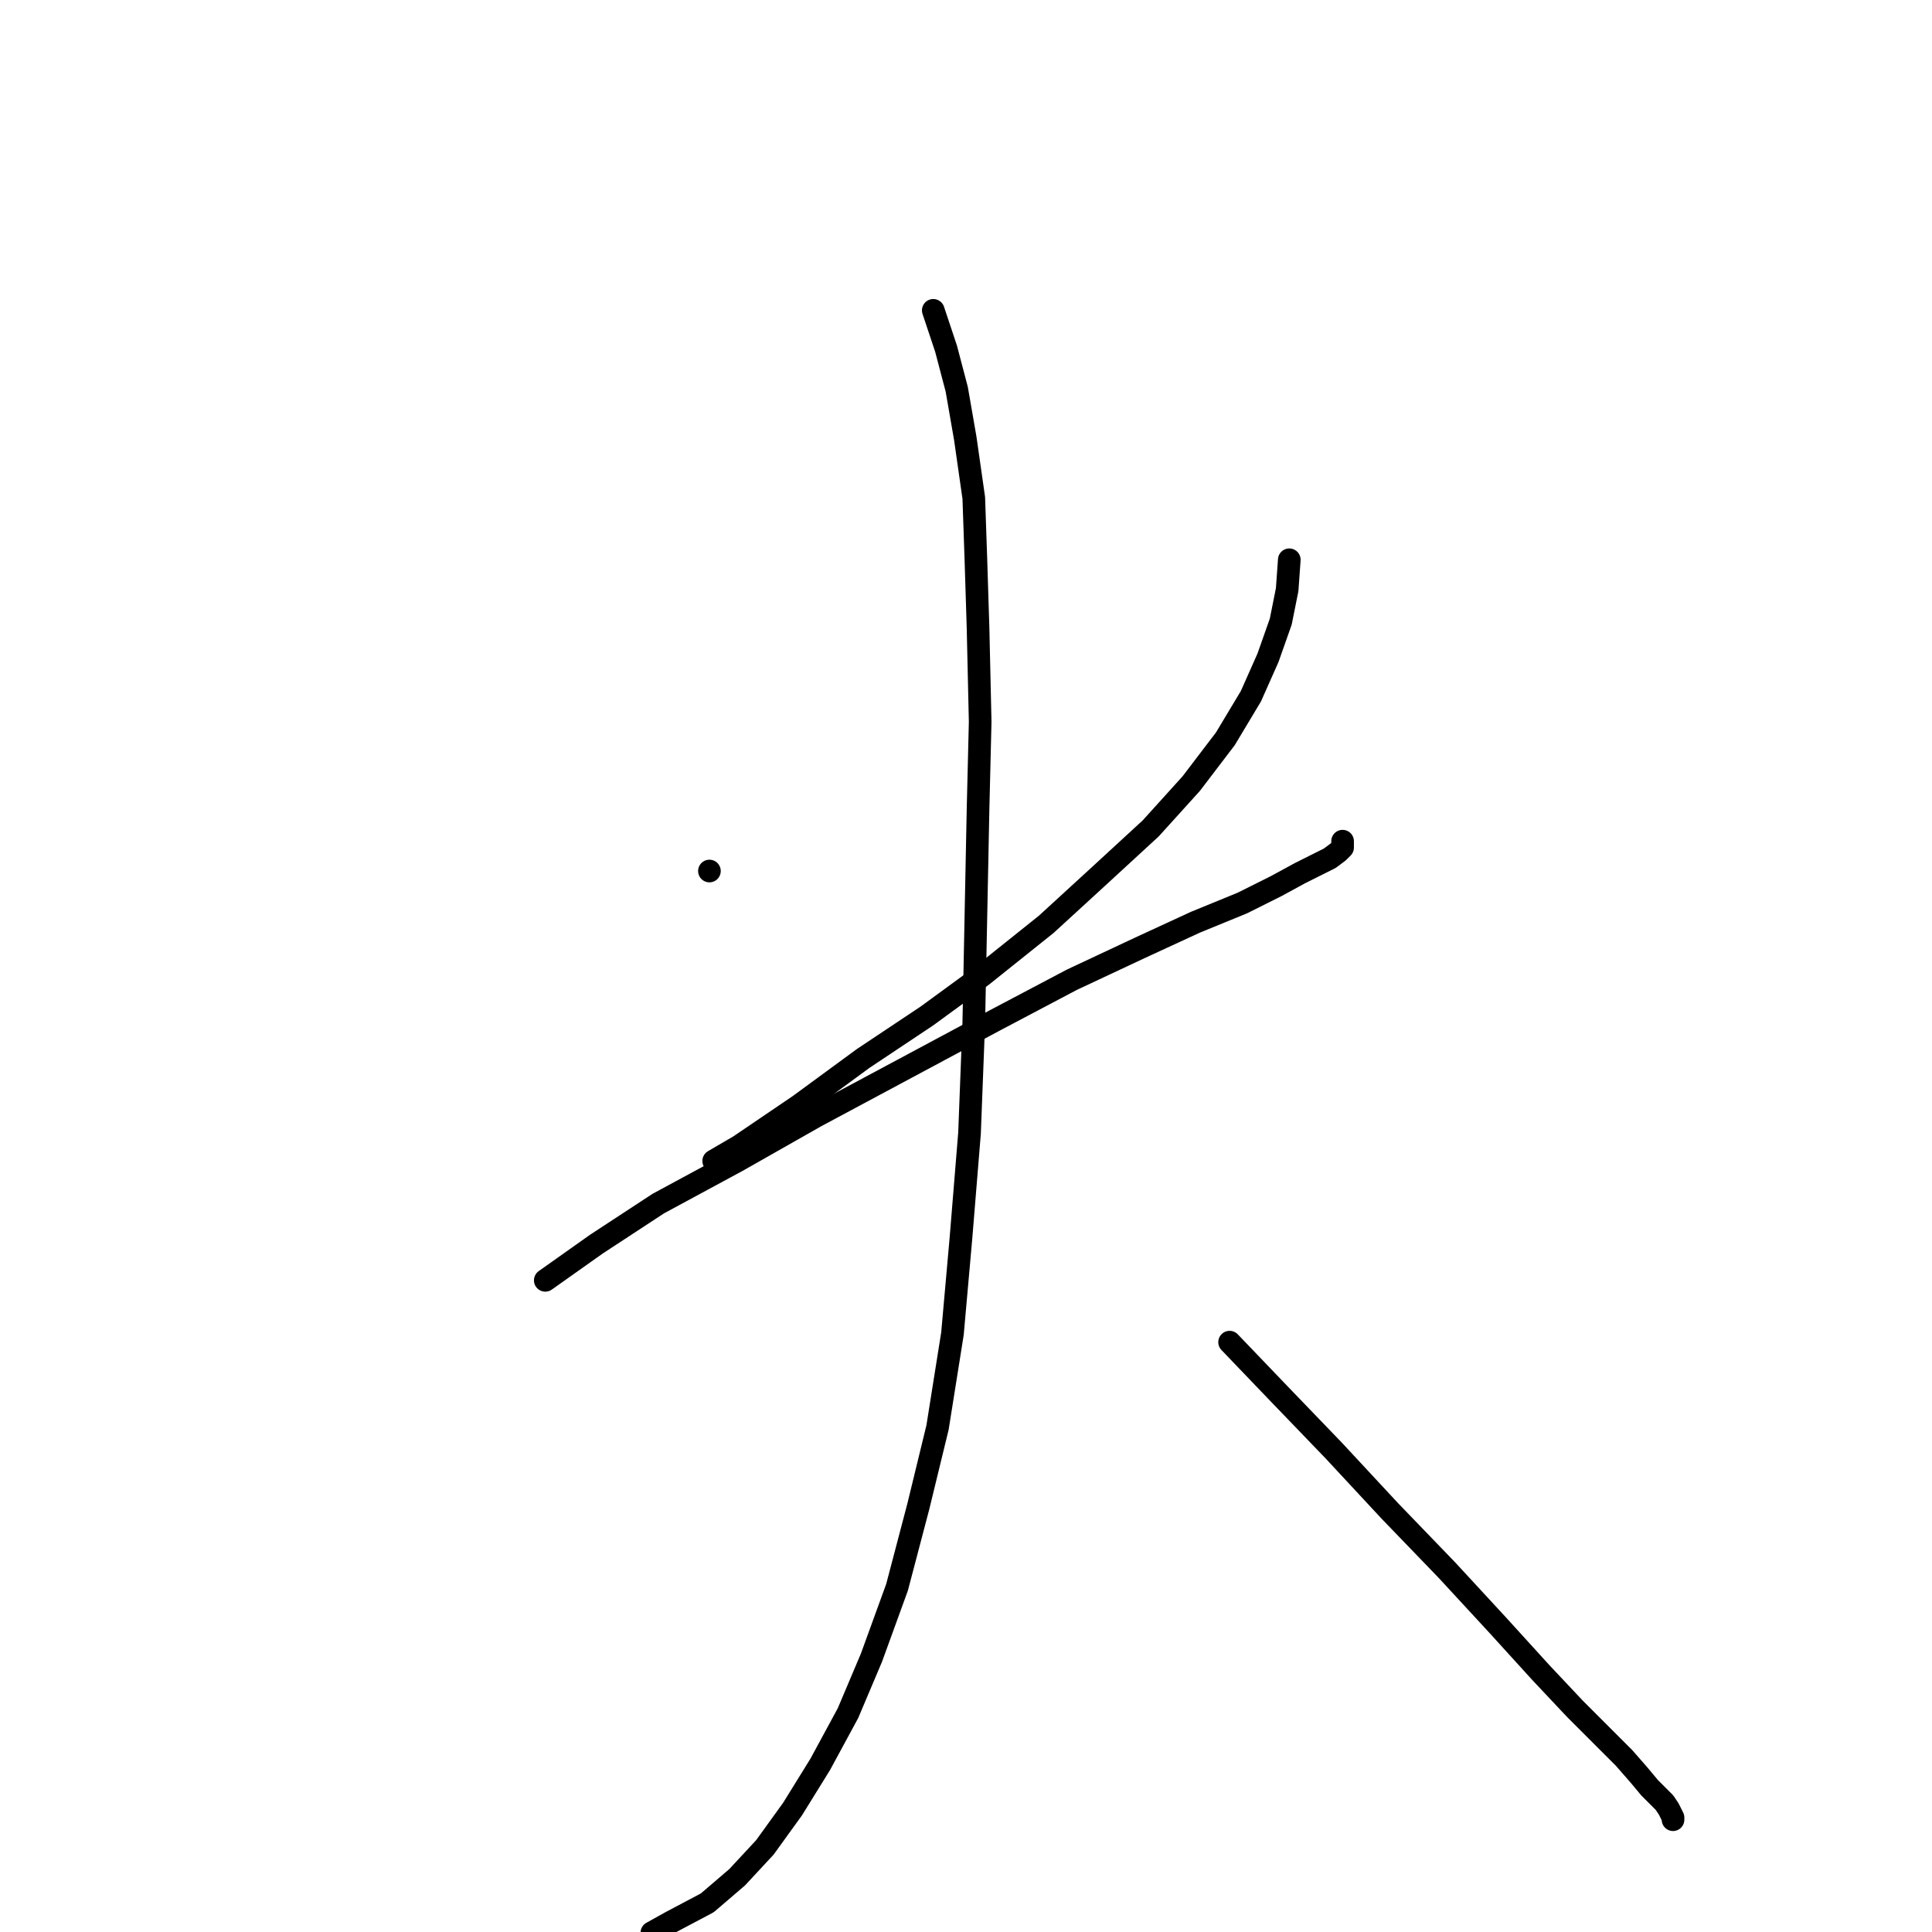 <?xml version="1.0" standalone="no"?>
    <svg width="256" height="256" xmlns="http://www.w3.org/2000/svg" version="1.1">
    <polyline stroke="black" stroke-width="3" stroke-linecap="round" fill="transparent" stroke-linejoin="round" points="94.003 115.415 94.003 115.415 " />
        <polyline stroke="black" stroke-width="3" stroke-linecap="round" fill="transparent" stroke-linejoin="round" points="170.838 74.173 170.556 78.128 169.708 82.365 168.013 87.167 165.753 92.252 162.364 97.901 157.844 103.833 152.477 109.765 145.415 116.262 138.635 122.477 130.161 129.257 122.816 134.624 114.342 140.273 105.867 146.488 97.958 151.855 94.568 153.833 94.568 153.833 " />
        <polyline stroke="black" stroke-width="3" stroke-linecap="round" fill="transparent" stroke-linejoin="round" points="72.252 169.651 79.032 164.849 87.224 159.482 97.675 153.833 108.127 147.9 131.856 135.189 142.025 129.822 151.064 125.584 158.409 122.195 164.624 119.652 169.143 117.392 172.251 115.698 174.51 114.568 176.205 113.72 177.335 112.873 177.9 112.308 177.9 111.743 177.9 111.46 177.9 111.46 " />
        <polyline stroke="black" stroke-width="3" stroke-linecap="round" fill="transparent" stroke-linejoin="round" points="123.664 41.122 125.359 46.207 126.771 51.574 127.901 58.071 129.031 65.981 129.313 74.173 129.596 83.212 129.878 95.641 129.596 107.223 129.313 121.347 129.031 135.471 128.466 150.16 127.336 164.002 126.206 176.714 124.229 189.143 121.686 199.595 118.862 210.329 115.472 219.651 112.364 226.995 108.692 233.775 105.02 239.707 101.348 244.792 97.675 248.746 93.721 252.136 88.919 254.678 86.376 256.091 86.376 256.091 " />
        <polyline stroke="black" stroke-width="3" stroke-linecap="round" fill="transparent" stroke-linejoin="round" points="162.929 177.843 169.426 184.623 176.77 192.25 184.115 200.159 191.742 208.069 198.521 215.413 204.171 221.628 208.691 226.43 212.363 230.103 215.188 232.927 217.165 235.187 218.578 236.882 219.707 238.012 220.555 238.859 221.12 239.707 221.402 240.272 221.685 240.837 221.685 241.119 221.685 241.119 " />
        </svg>